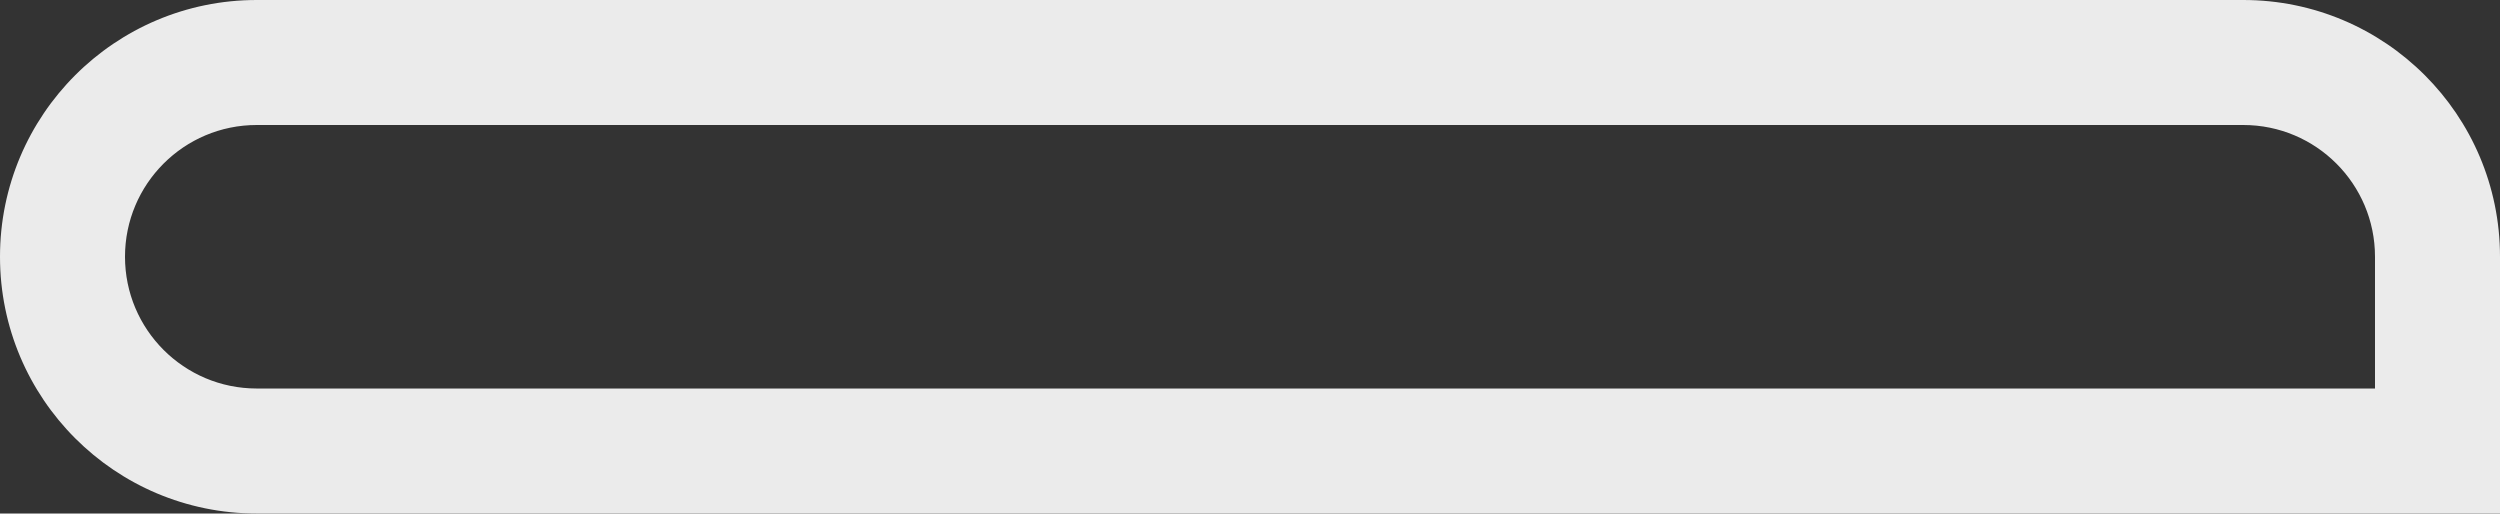 <svg width="740" height="152" viewBox="0 0 740 152" fill="none" xmlns="http://www.w3.org/2000/svg">
<rect x="0" y="0" width="740" height="152" fill="#333333" stroke="none"/>
<path fill-rule="evenodd" clip-rule="evenodd" d="M664 37H76C54.461 37 37 54.461 37 76C37 97.539 54.461 115 76 115H703V76C703 54.461 685.539 37 664 37ZM76 0C34.026 0 0 34.026 0 76C0 117.974 34.026 152 76 152H740V76C740 34.026 705.974 0 664 0H76Z" fill="#EBEBEB"/>
</svg>
